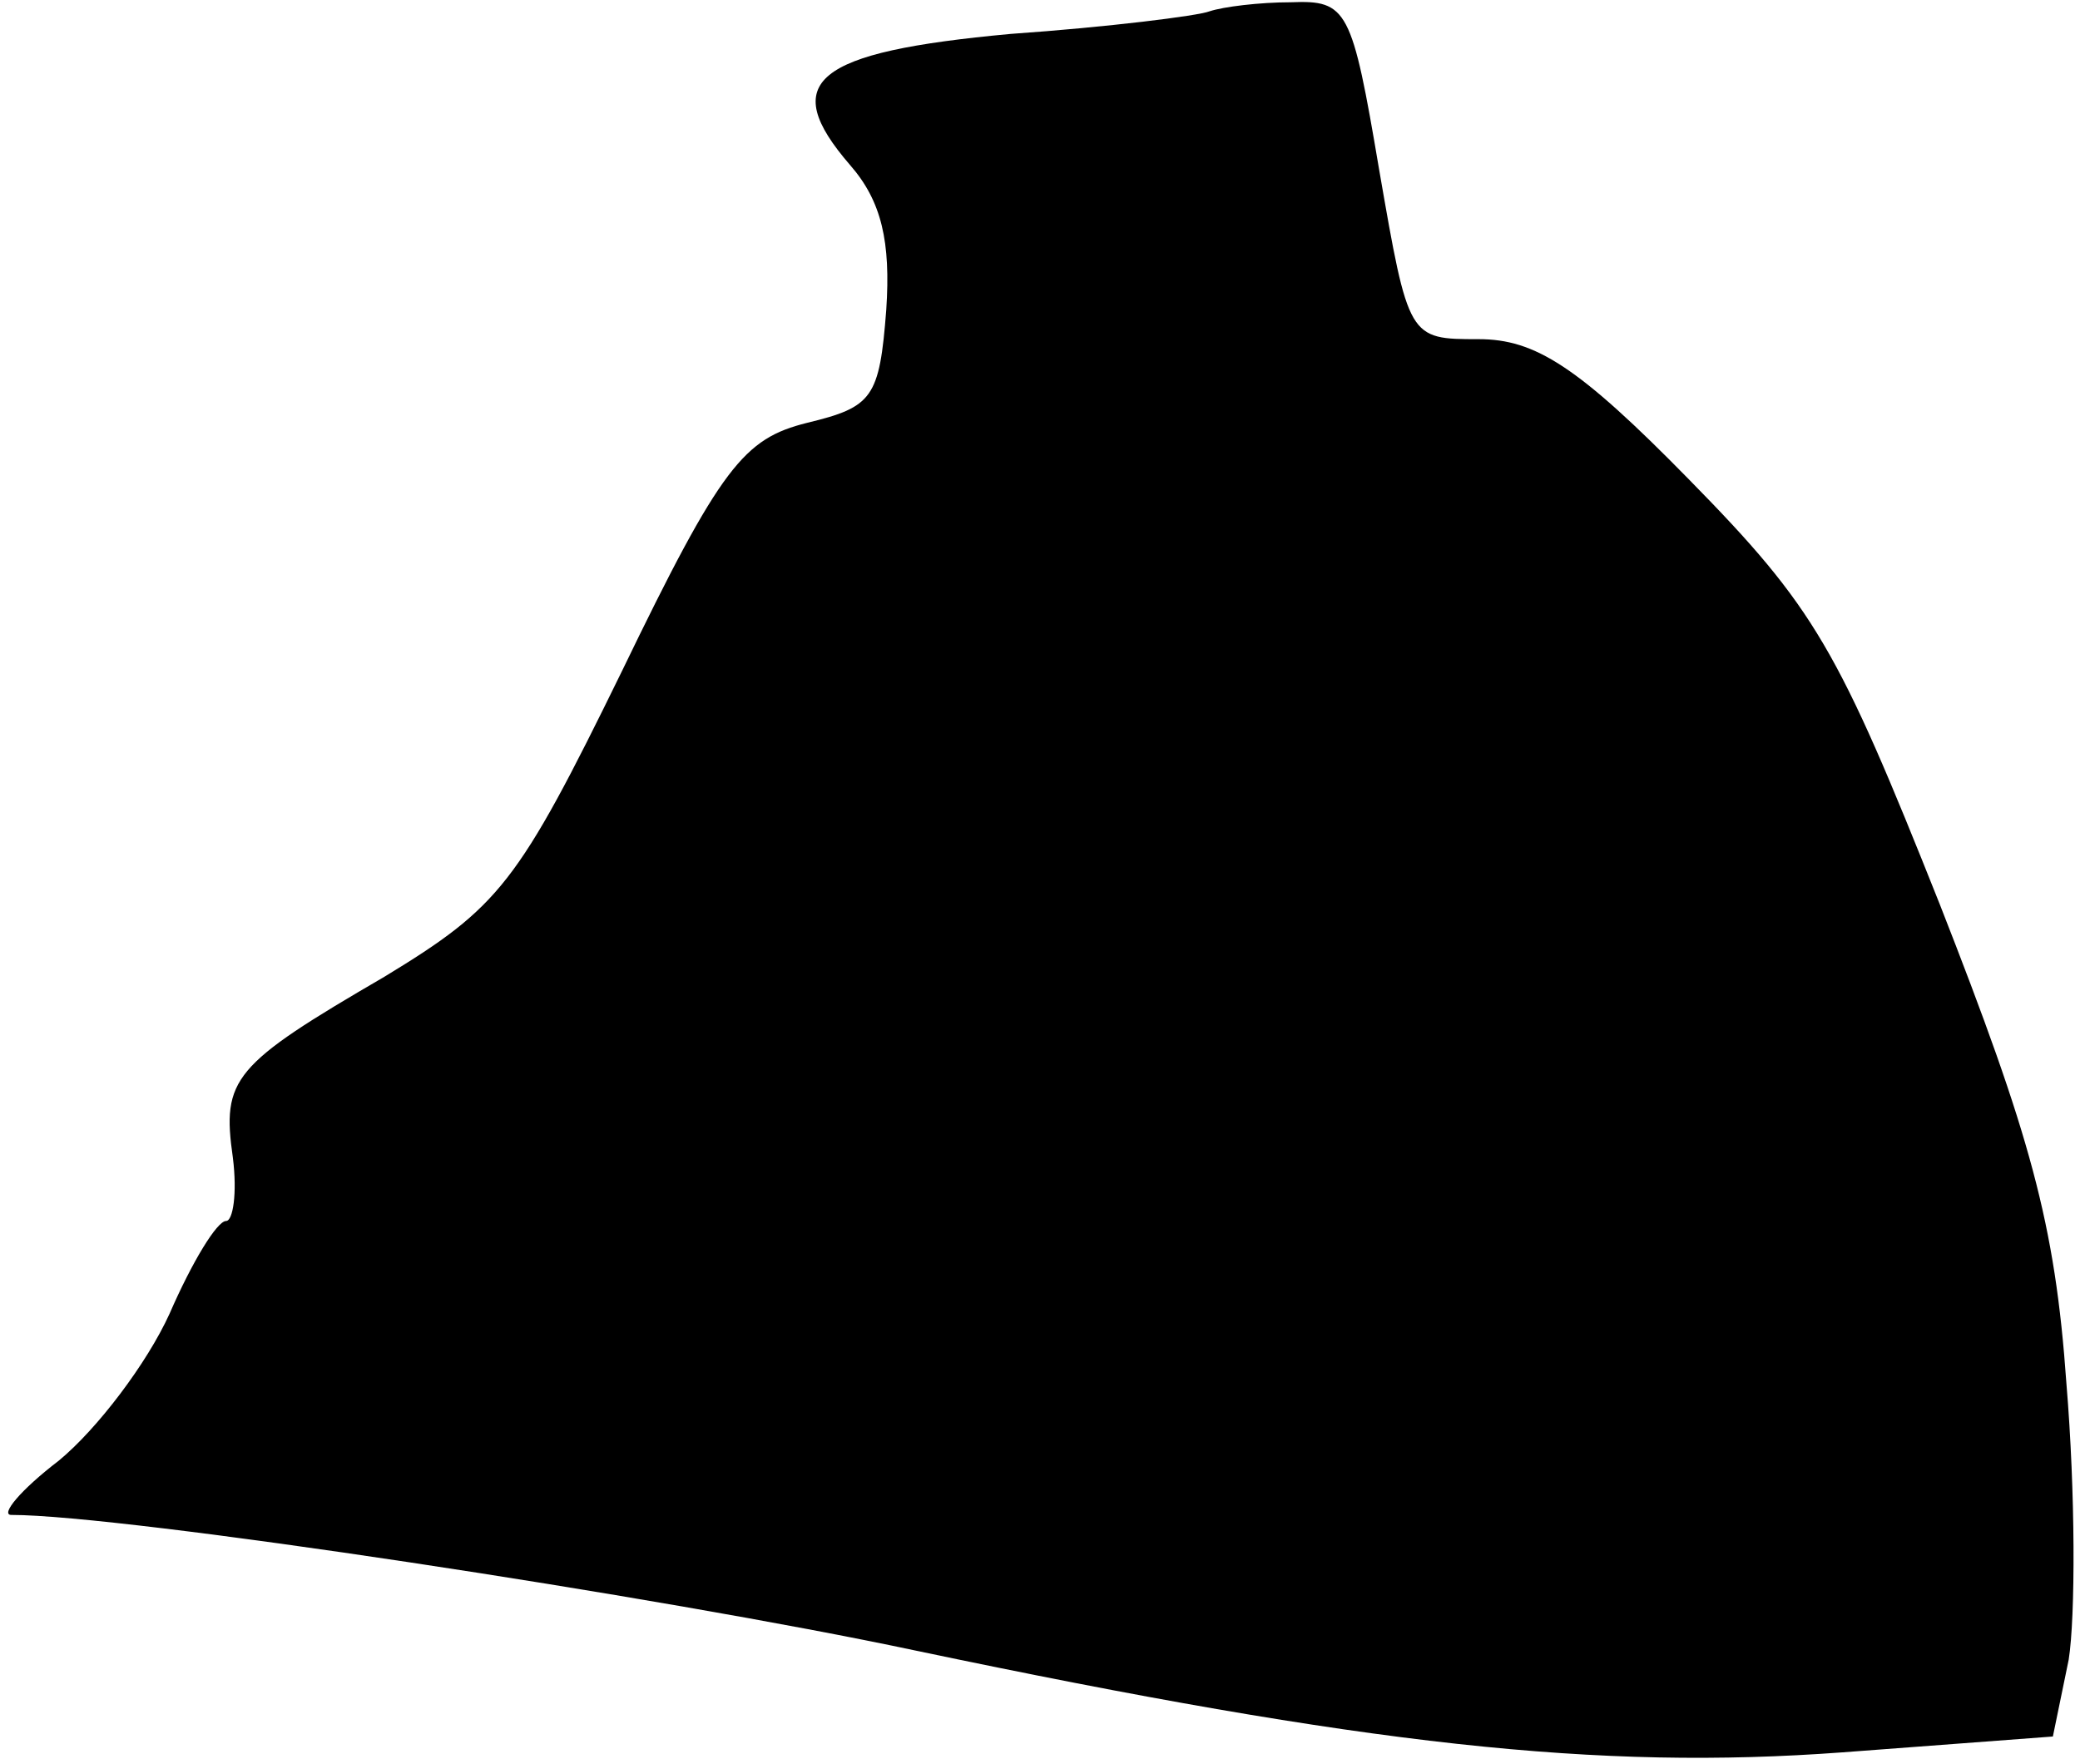 <?xml version="1.0" standalone="no"?>
<!DOCTYPE svg PUBLIC "-//W3C//DTD SVG 20010904//EN"
 "http://www.w3.org/TR/2001/REC-SVG-20010904/DTD/svg10.dtd">
<svg version="1.0" xmlns="http://www.w3.org/2000/svg"
 width="92pt" height="78pt" viewBox="0 0 92 78"
 preserveAspectRatio="xMidYMid meet">
<g transform="translate(0,78) scale(0.1,-0.1)"
fill="#000000" stroke="none">
<path fill="#000000" stroke="none" d="M535 775 c-5 -2 -45 -7 -88 -10 -87 -8
-103 -21 -71 -58 14 -16 18 -34 16 -64 -3 -39 -6 -43 -35 -50 -28 -7 -38 -19
-82 -110 -46 -94 -54 -104 -105 -135 -67 -39 -72 -45 -67 -80 2 -16 0 -28 -3
-28 -4 0 -15 -18 -25 -41 -10 -22 -32 -51 -49 -65 -17 -13 -26 -24 -21 -24 50
0 287 -36 400 -60 200 -42 302 -53 410 -45 l93 7 7 34 c3 19 3 74 -1 122 -5
71 -16 110 -56 212 -45 113 -55 131 -111 188 -49 50 -68 62 -93 62 -31 0 -31
0 -44 75 -12 71 -14 75 -39 74 -14 0 -30 -2 -36 -4z"/>
</g>
</svg>
